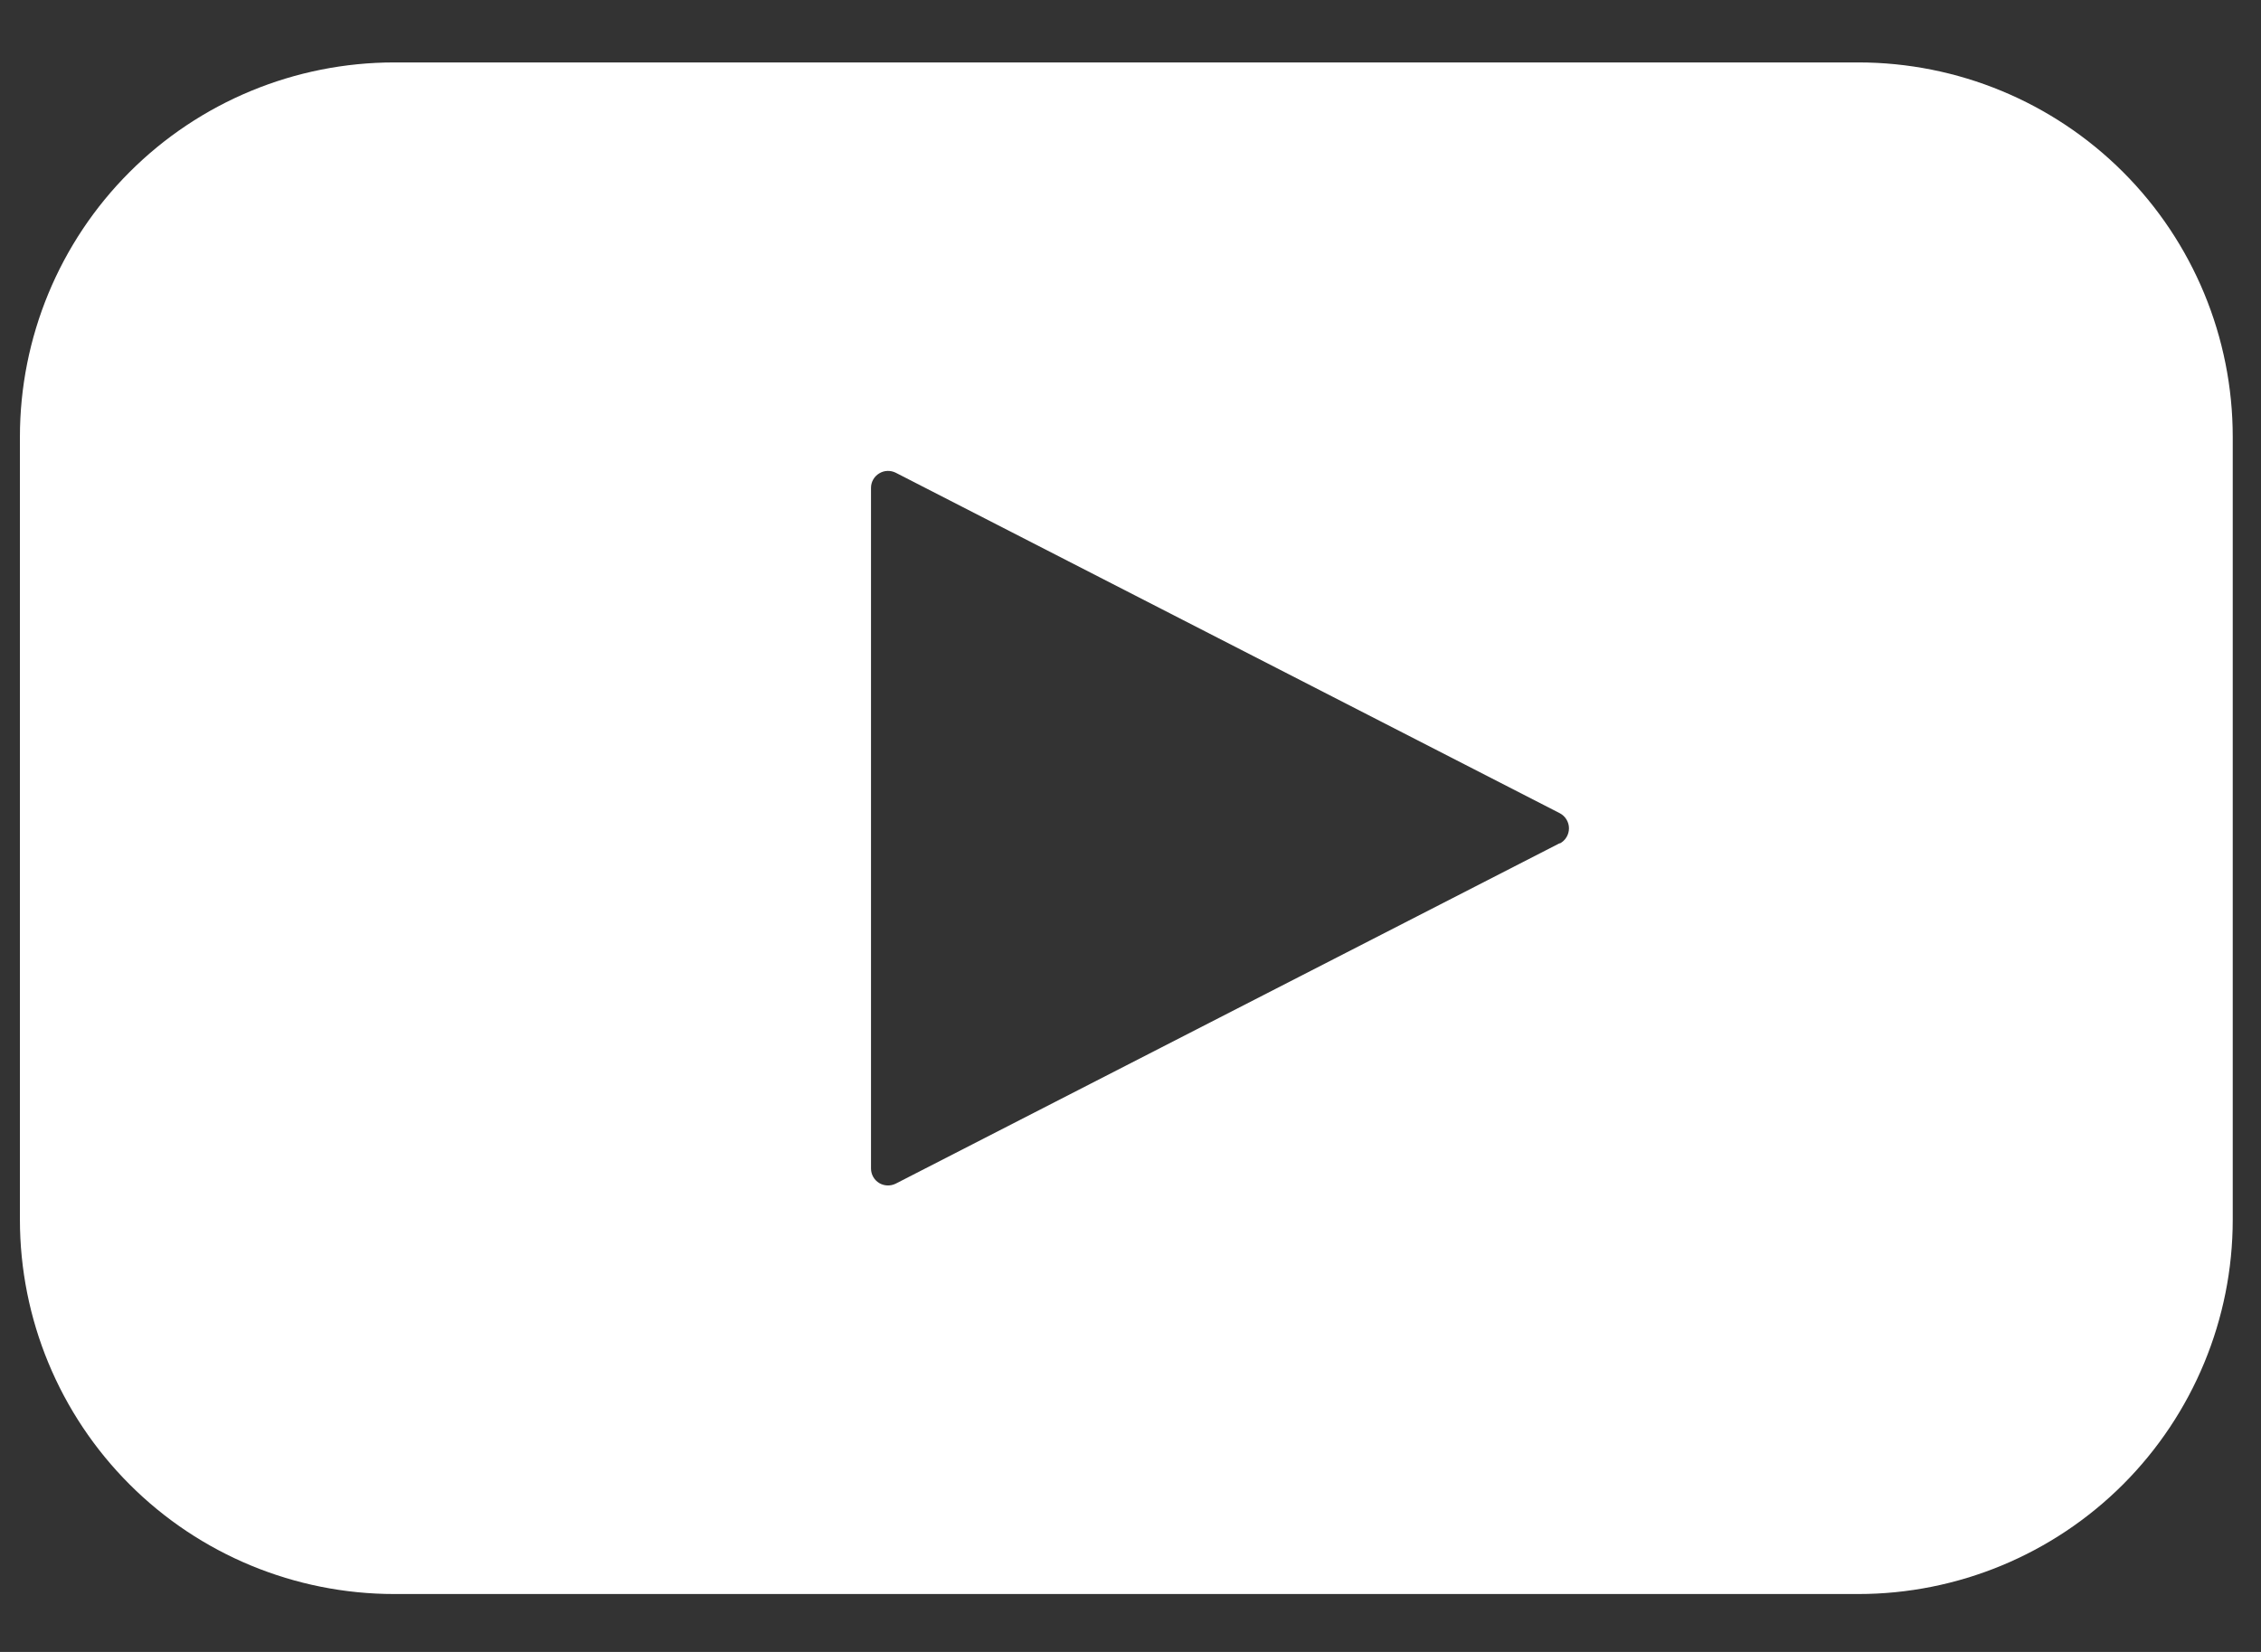 <svg width="26" height="19" viewBox="0 0 26 19" fill="none" xmlns="http://www.w3.org/2000/svg">
<rect x="0" y="0" width="26" height="19" fill="#333333" stroke="none"/>
<path d="M21.369 0.718H4.535H4.535C3.393 0.718 2.297 1.171 1.49 1.979C0.682 2.786 0.229 3.882 0.229 5.024V14.028V14.028C0.229 15.17 0.682 16.265 1.49 17.073C2.297 17.881 3.393 18.334 4.535 18.334H21.369H21.369C22.511 18.334 23.606 17.881 24.414 17.073C25.221 16.265 25.675 15.17 25.675 14.028V5.024V5.024C25.675 3.882 25.221 2.786 24.414 1.979C23.606 1.171 22.511 0.718 21.369 0.718ZM17.936 9.698L10.302 13.613C10.241 13.644 10.169 13.642 10.11 13.607C10.052 13.572 10.016 13.508 10.016 13.44V5.611C10.016 5.543 10.052 5.48 10.11 5.445C10.168 5.409 10.241 5.407 10.302 5.438L17.936 9.353C18.001 9.387 18.042 9.454 18.042 9.527C18.042 9.601 18.001 9.668 17.936 9.702V9.698Z" fill="white"/>
</svg>
